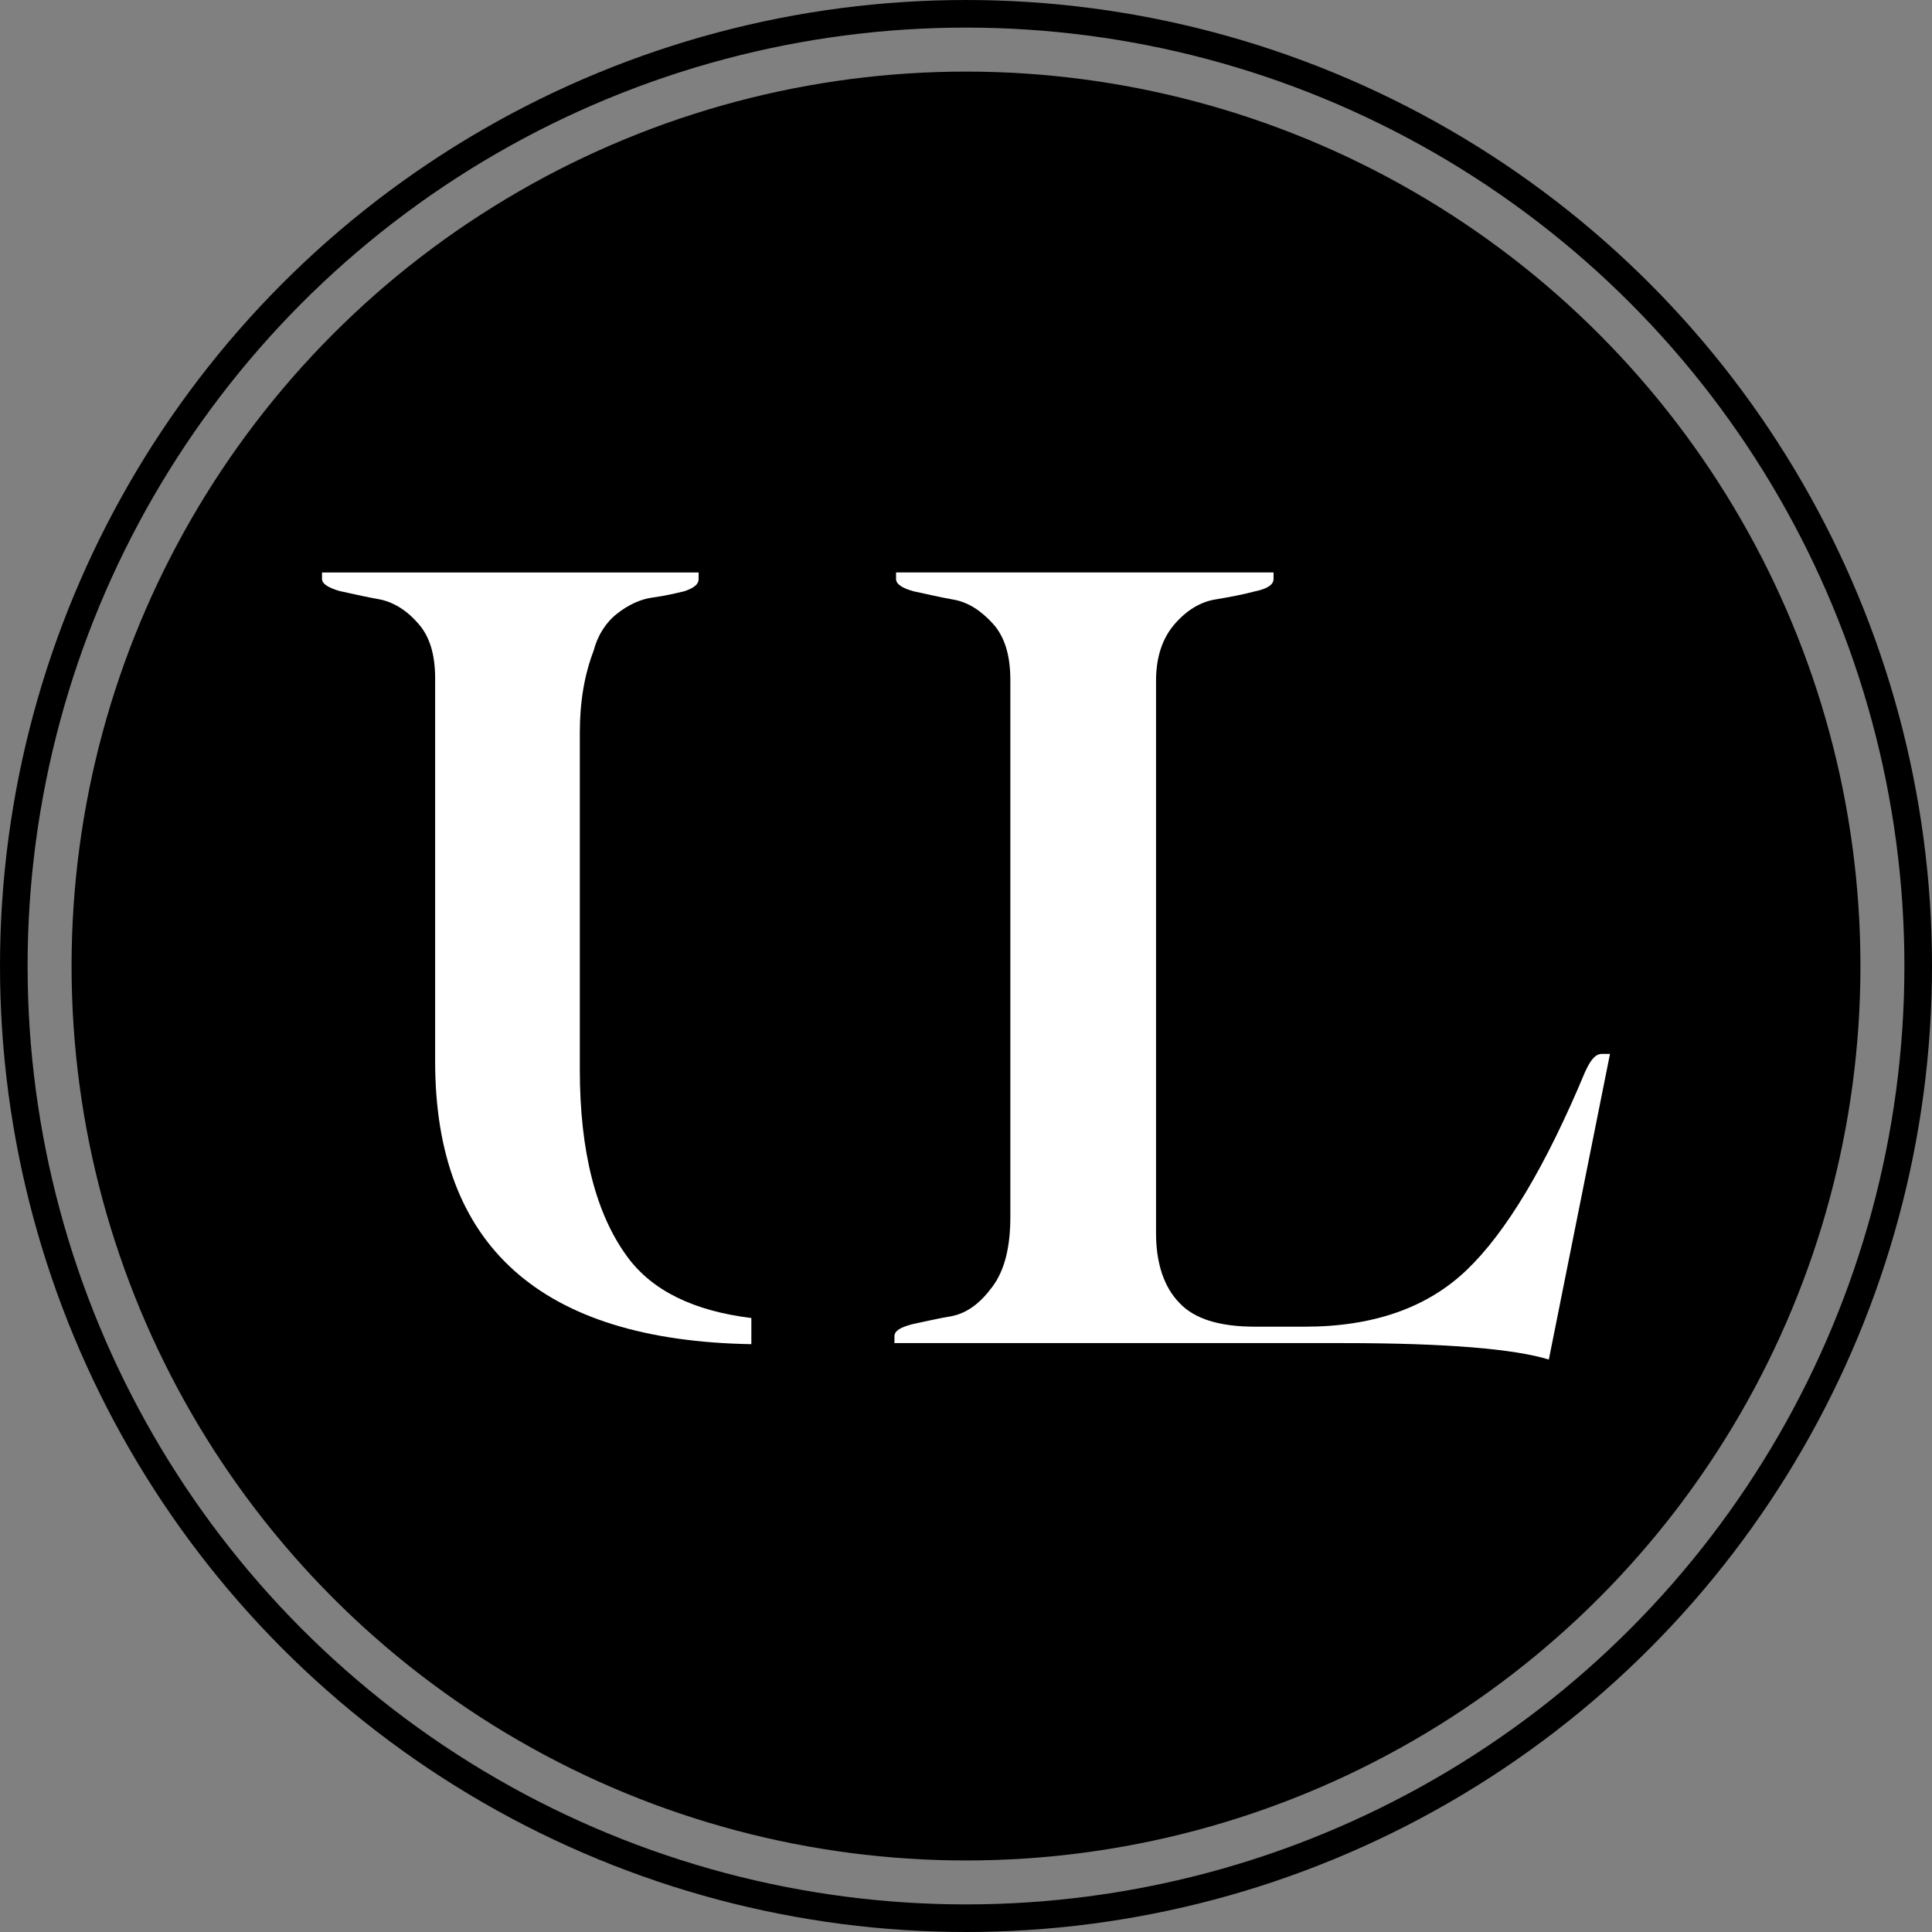 <svg width="70" height="70" viewBox="0 0 70 70" fill="none" xmlns="http://www.w3.org/2000/svg">
<rect x="0" y="0" width="70" height="70" fill="#808080" stroke="none"/>
<circle cx="35" cy="35.001" r="32.407" fill="black"/>
<circle cx="35" cy="35" r="34.5" stroke="black"/>
<path d="M45.443 48.068H47.28C49.759 48.068 51.713 47.383 53.142 46.014C54.571 44.645 56 42.263 57.429 38.84C57.633 38.393 57.808 38.185 58.041 38.185C58.1 38.185 58.158 38.185 58.217 38.185C58.275 38.185 58.304 38.185 58.333 38.185L56.117 49.259C54.863 48.872 52.384 48.663 48.68 48.663H32.407V48.425C32.407 48.217 32.611 48.098 33.049 47.979C33.486 47.889 33.982 47.77 34.507 47.681C35.061 47.562 35.528 47.205 35.965 46.609C36.403 46.014 36.607 45.18 36.607 44.079V24.64C36.607 23.747 36.403 23.062 35.965 22.586C35.528 22.11 35.061 21.812 34.536 21.723C34.011 21.633 33.545 21.514 33.107 21.425C32.67 21.306 32.466 21.157 32.466 20.978V20.74H46.143V20.978C46.143 21.187 45.91 21.336 45.472 21.425C45.035 21.544 44.539 21.633 44.014 21.723C43.489 21.812 42.993 22.11 42.556 22.616C42.118 23.122 41.885 23.806 41.885 24.67C41.885 26.515 41.885 29.849 41.885 34.672C41.885 39.495 41.885 42.799 41.885 44.674C41.885 45.776 42.177 46.639 42.731 47.205C43.285 47.8 44.218 48.068 45.472 48.068H45.443Z" fill="white"/>
<path fill-rule="evenodd" clip-rule="evenodd" d="M27.223 47.754C25.136 47.499 23.636 46.767 22.735 45.544C21.593 43.992 21.008 41.737 21.008 38.75V26.54C21.008 25.398 21.183 24.432 21.506 23.582C21.652 23.026 21.945 22.558 22.355 22.236C22.765 21.913 23.204 21.709 23.643 21.65C24.082 21.591 24.463 21.503 24.814 21.416C25.137 21.299 25.312 21.181 25.312 20.976V20.742H11.667V20.976C11.667 21.152 11.901 21.299 12.311 21.416C12.415 21.438 12.524 21.462 12.638 21.487C12.973 21.561 13.345 21.643 13.717 21.709C14.214 21.796 14.712 22.089 15.122 22.558C15.562 23.026 15.766 23.7 15.766 24.578V38.458C15.766 45.147 19.594 48.571 27.223 48.702V47.754Z" fill="white"/>
</svg>
